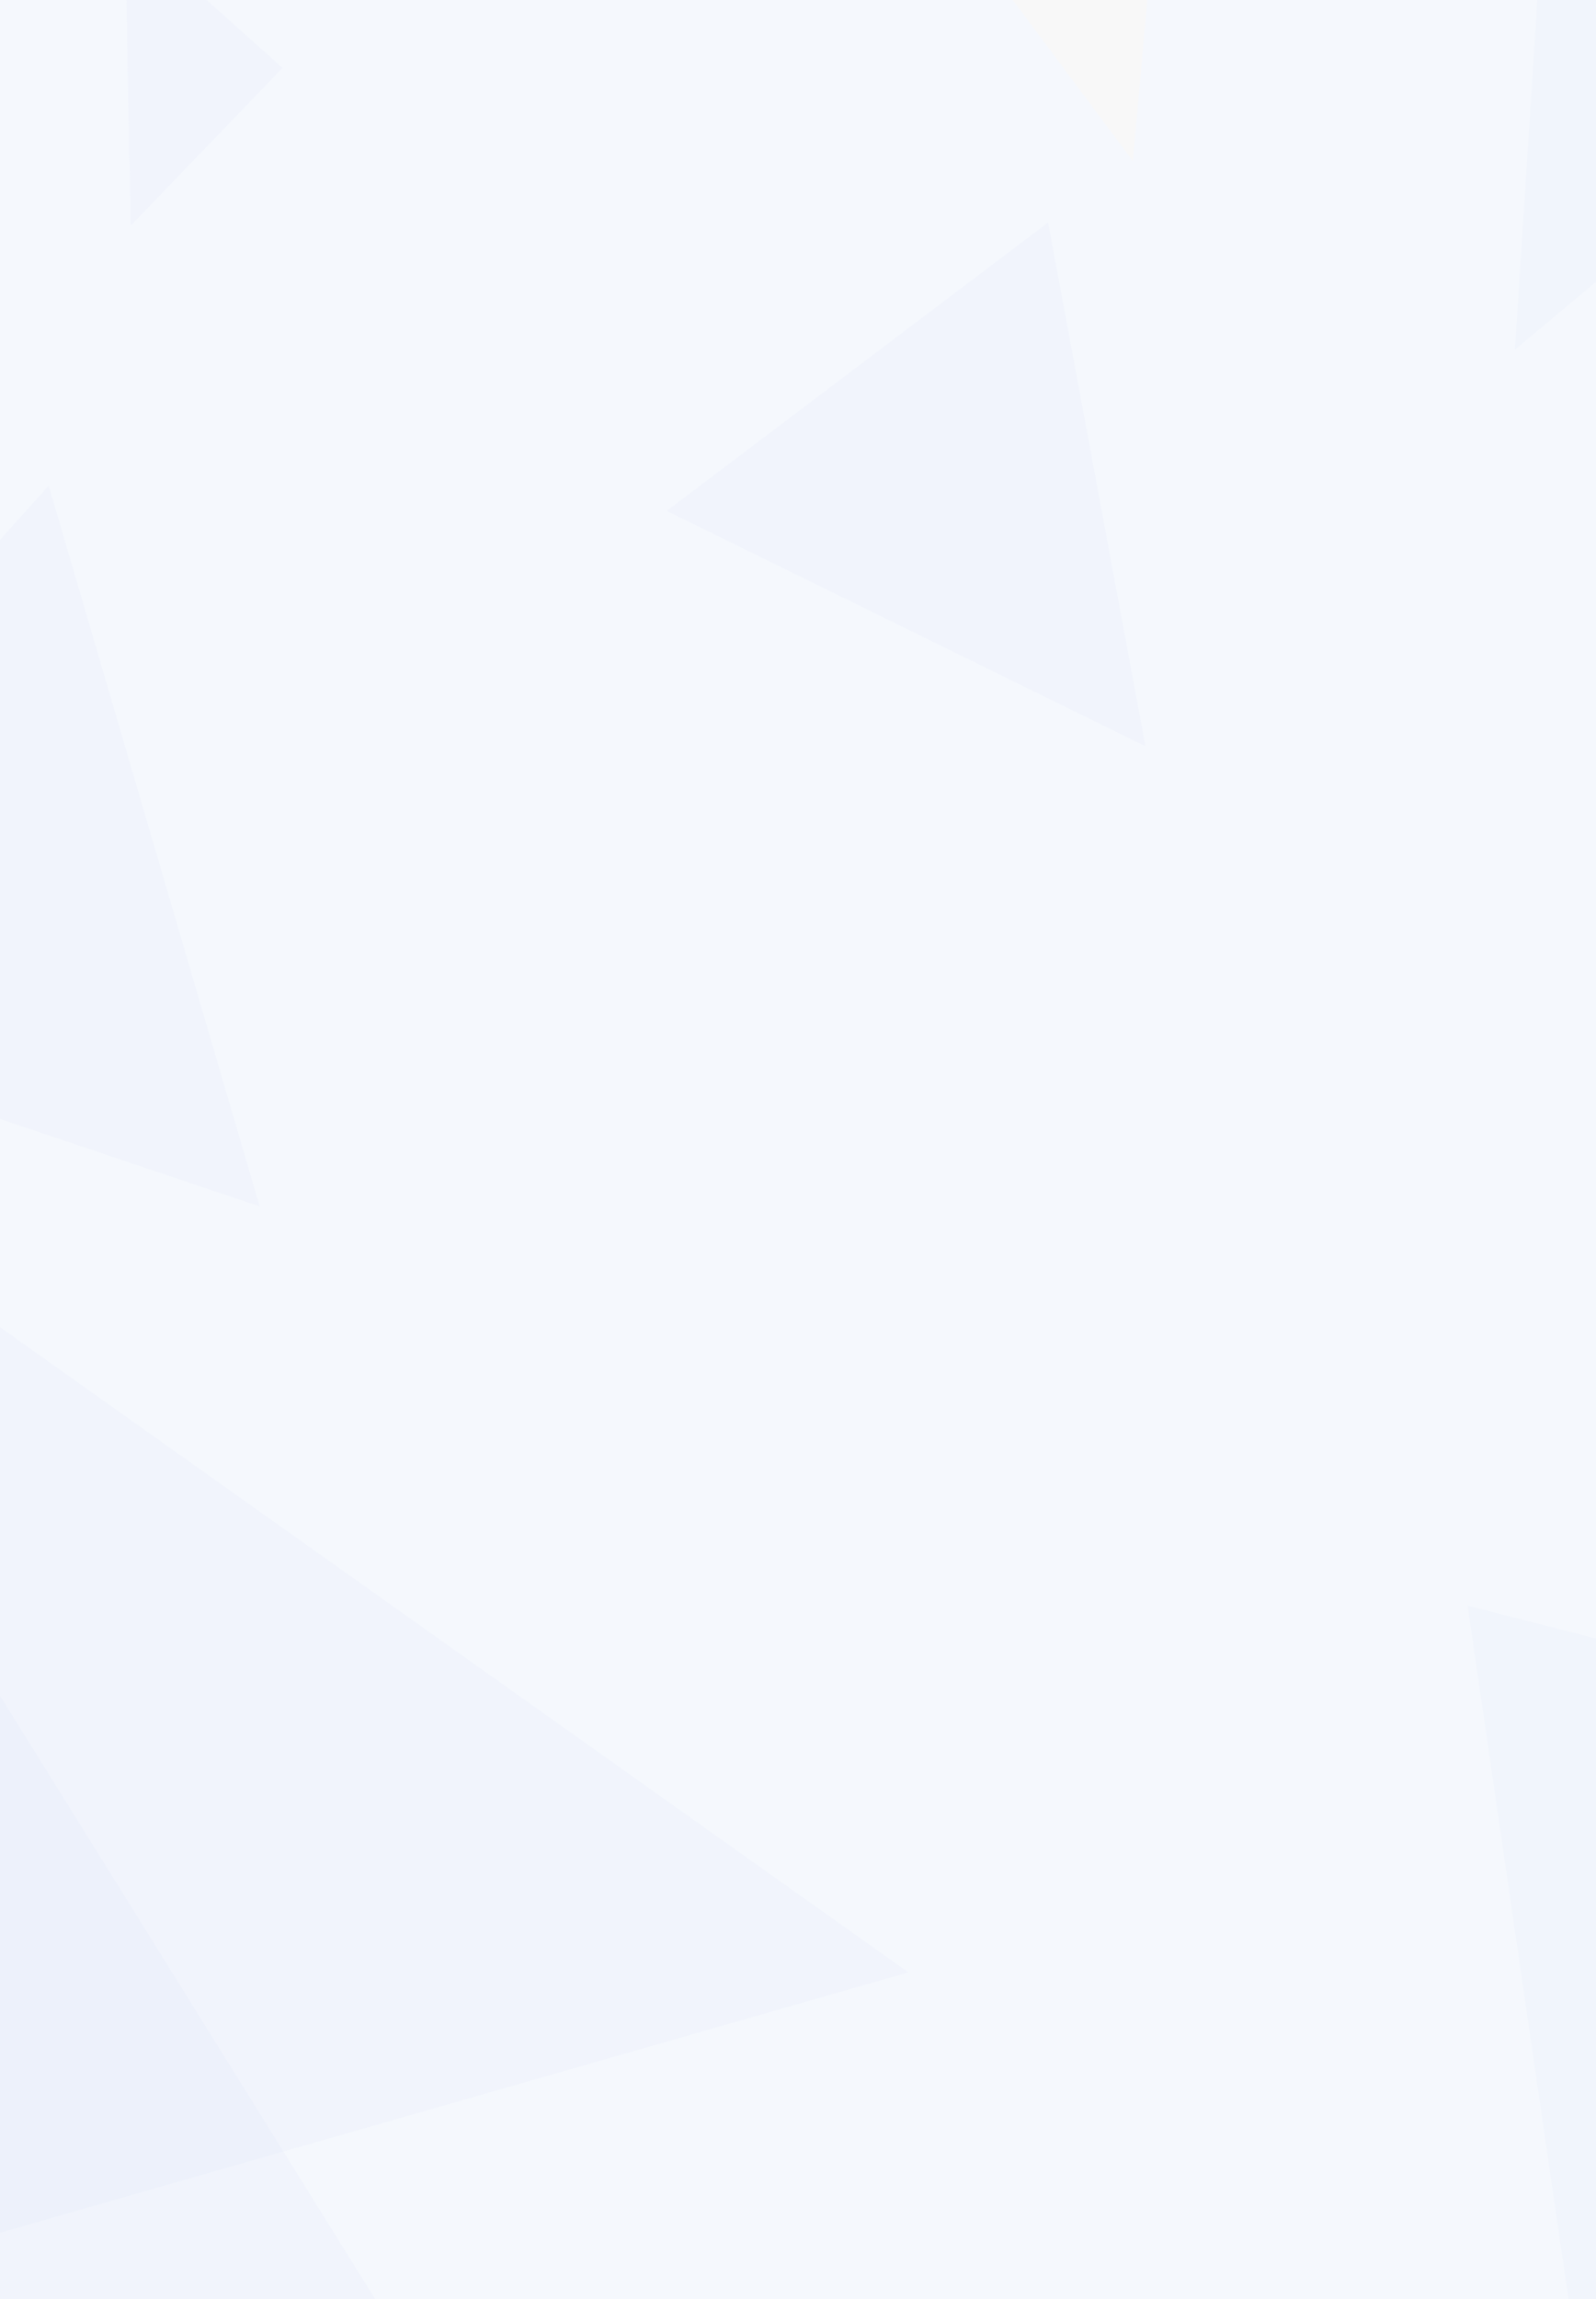 <svg width="600" height="864" viewBox="0 0 600 864" fill="none" xmlns="http://www.w3.org/2000/svg">
<rect x="0" y="0" width="600" height="864" fill="#333333" stroke="none"/>
<g clip-path="url(#clip0_887_40)">
<rect width="600" height="864" fill="#F5F8FD"/>
<path d="M1064.08 734.275L658.478 1337.06L551.728 603.442L1064.08 734.275Z" fill="#F1F5FC"/>
<path d="M430.614 280.443L250.658 191.991L394.021 83.643L430.614 280.443Z" fill="#B4C7EC" fill-opacity="0.06"/>
<path d="M341.47 741.246L-106.74 869.68L-77.403 443.824L341.47 741.246Z" fill="#B4C7EC" fill-opacity="0.06"/>
<path d="M402.719 1284.73L-310.507 1147.87L-3.306 631.99L402.719 1284.73Z" fill="#B4C7EC" fill-opacity="0.06"/>
<path d="M106.205 25.524L49.13 84.807L47.018 -27.438L106.205 25.524Z" fill="#B4C7EC" fill-opacity="0.06"/>
<path d="M435.971 -51.852L425.899 60.542L374.017 -8.996L435.971 -51.852Z" fill="#F8F8F8"/>
<path d="M746.096 -16.209L569.503 131.427L590.091 -188.44L746.096 -16.209Z" fill="#F1F5FC"/>
<path d="M97.612 453.352L-150.399 369.893L18.316 182.538L97.612 453.352Z" fill="#B4C7EC" fill-opacity="0.06"/>
</g>
<defs>
<clipPath id="clip0_887_40">
<rect width="600" height="864" fill="white"/>
</clipPath>
</defs>
</svg>

